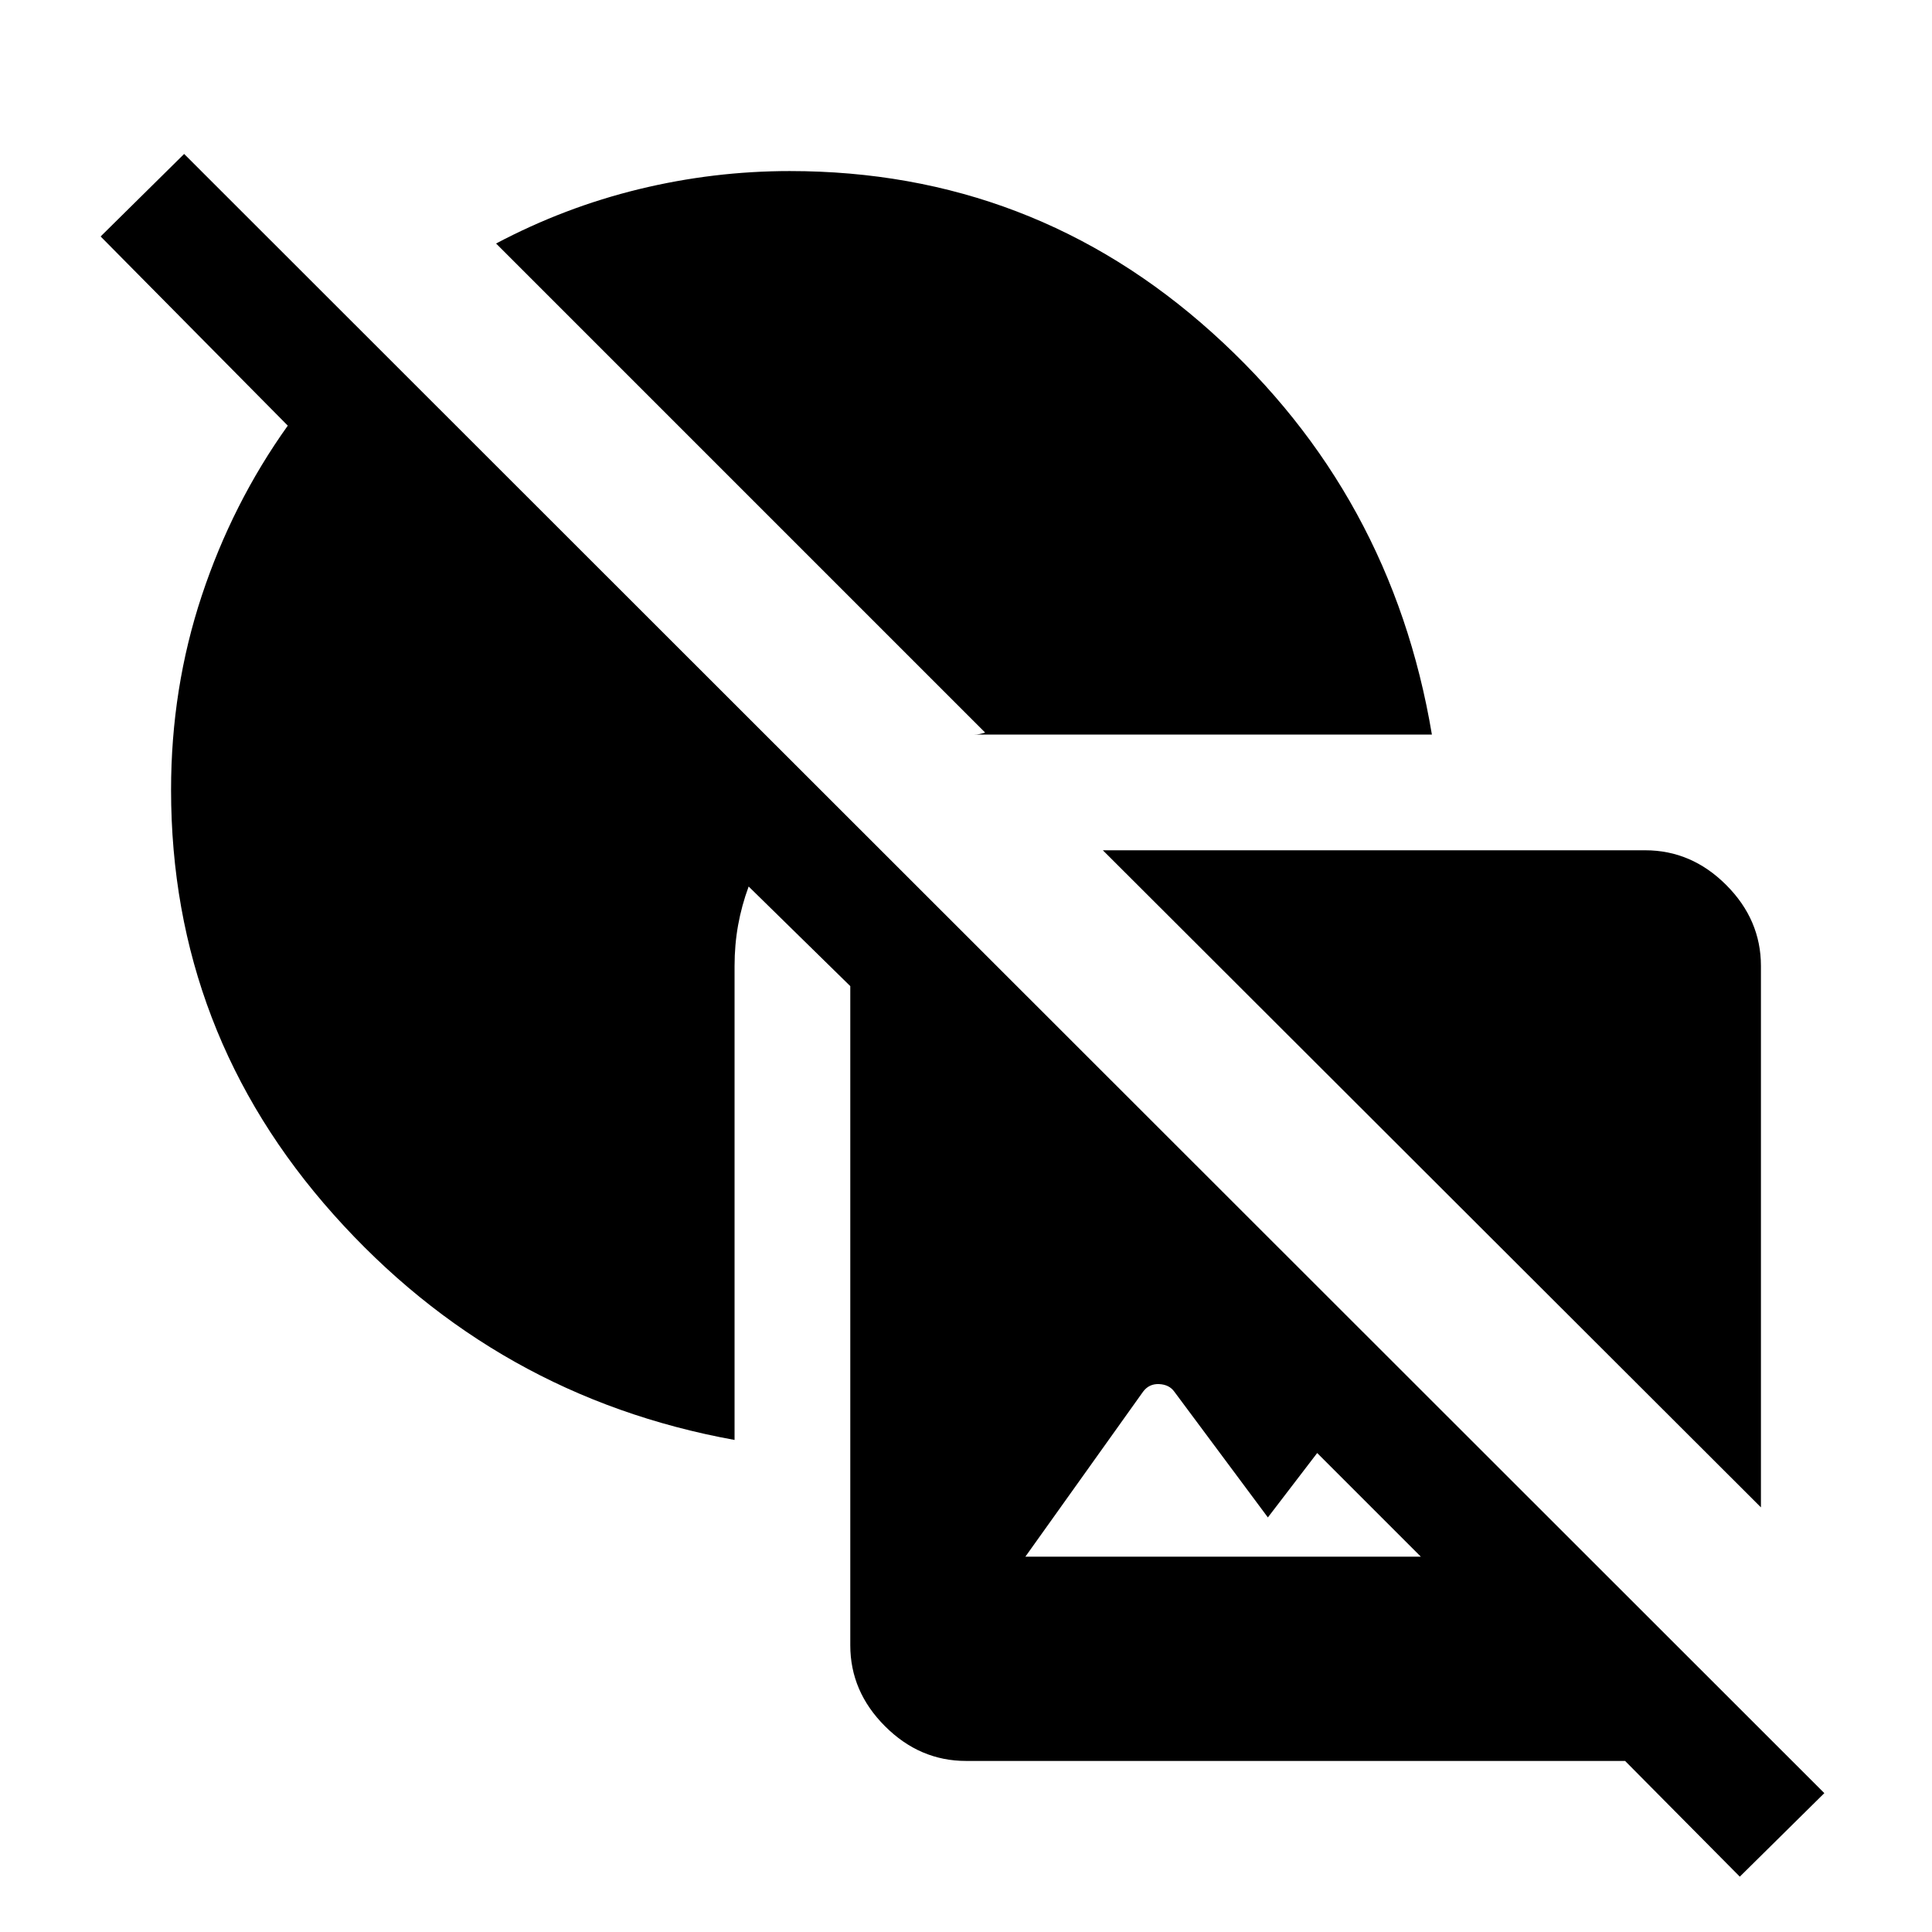 <svg xmlns="http://www.w3.org/2000/svg" height="48" viewBox="0 -960 960 960" width="48"><path d="M365-244.5q-118.5-21.5-199.25-112T85-567.5q0-50.5 15.25-96.5T143-748.5l-93-94 41.5-41L906.5-69l-42 41.5-57-57.5H480q-23 0-40.25-17.25T422.5-142.5V-470L372-519.5q-3.5 9.5-5.25 19.25T365-480v235.5ZM392.5-875q120.5 0 209.75 80.25T711.5-595H484q1.5 0 2.75-.25t2.75-.75l-243-243q34-18 71-27t75-9ZM548-537.5h269.5q23 0 40.25 17.25T875-480v269L548-537.5Zm158 351L654.5-238 630-206l-46.5-62.5q-2.5-3.5-7.5-3.75t-8 3.75l-58.5 82H706Z"/></svg>